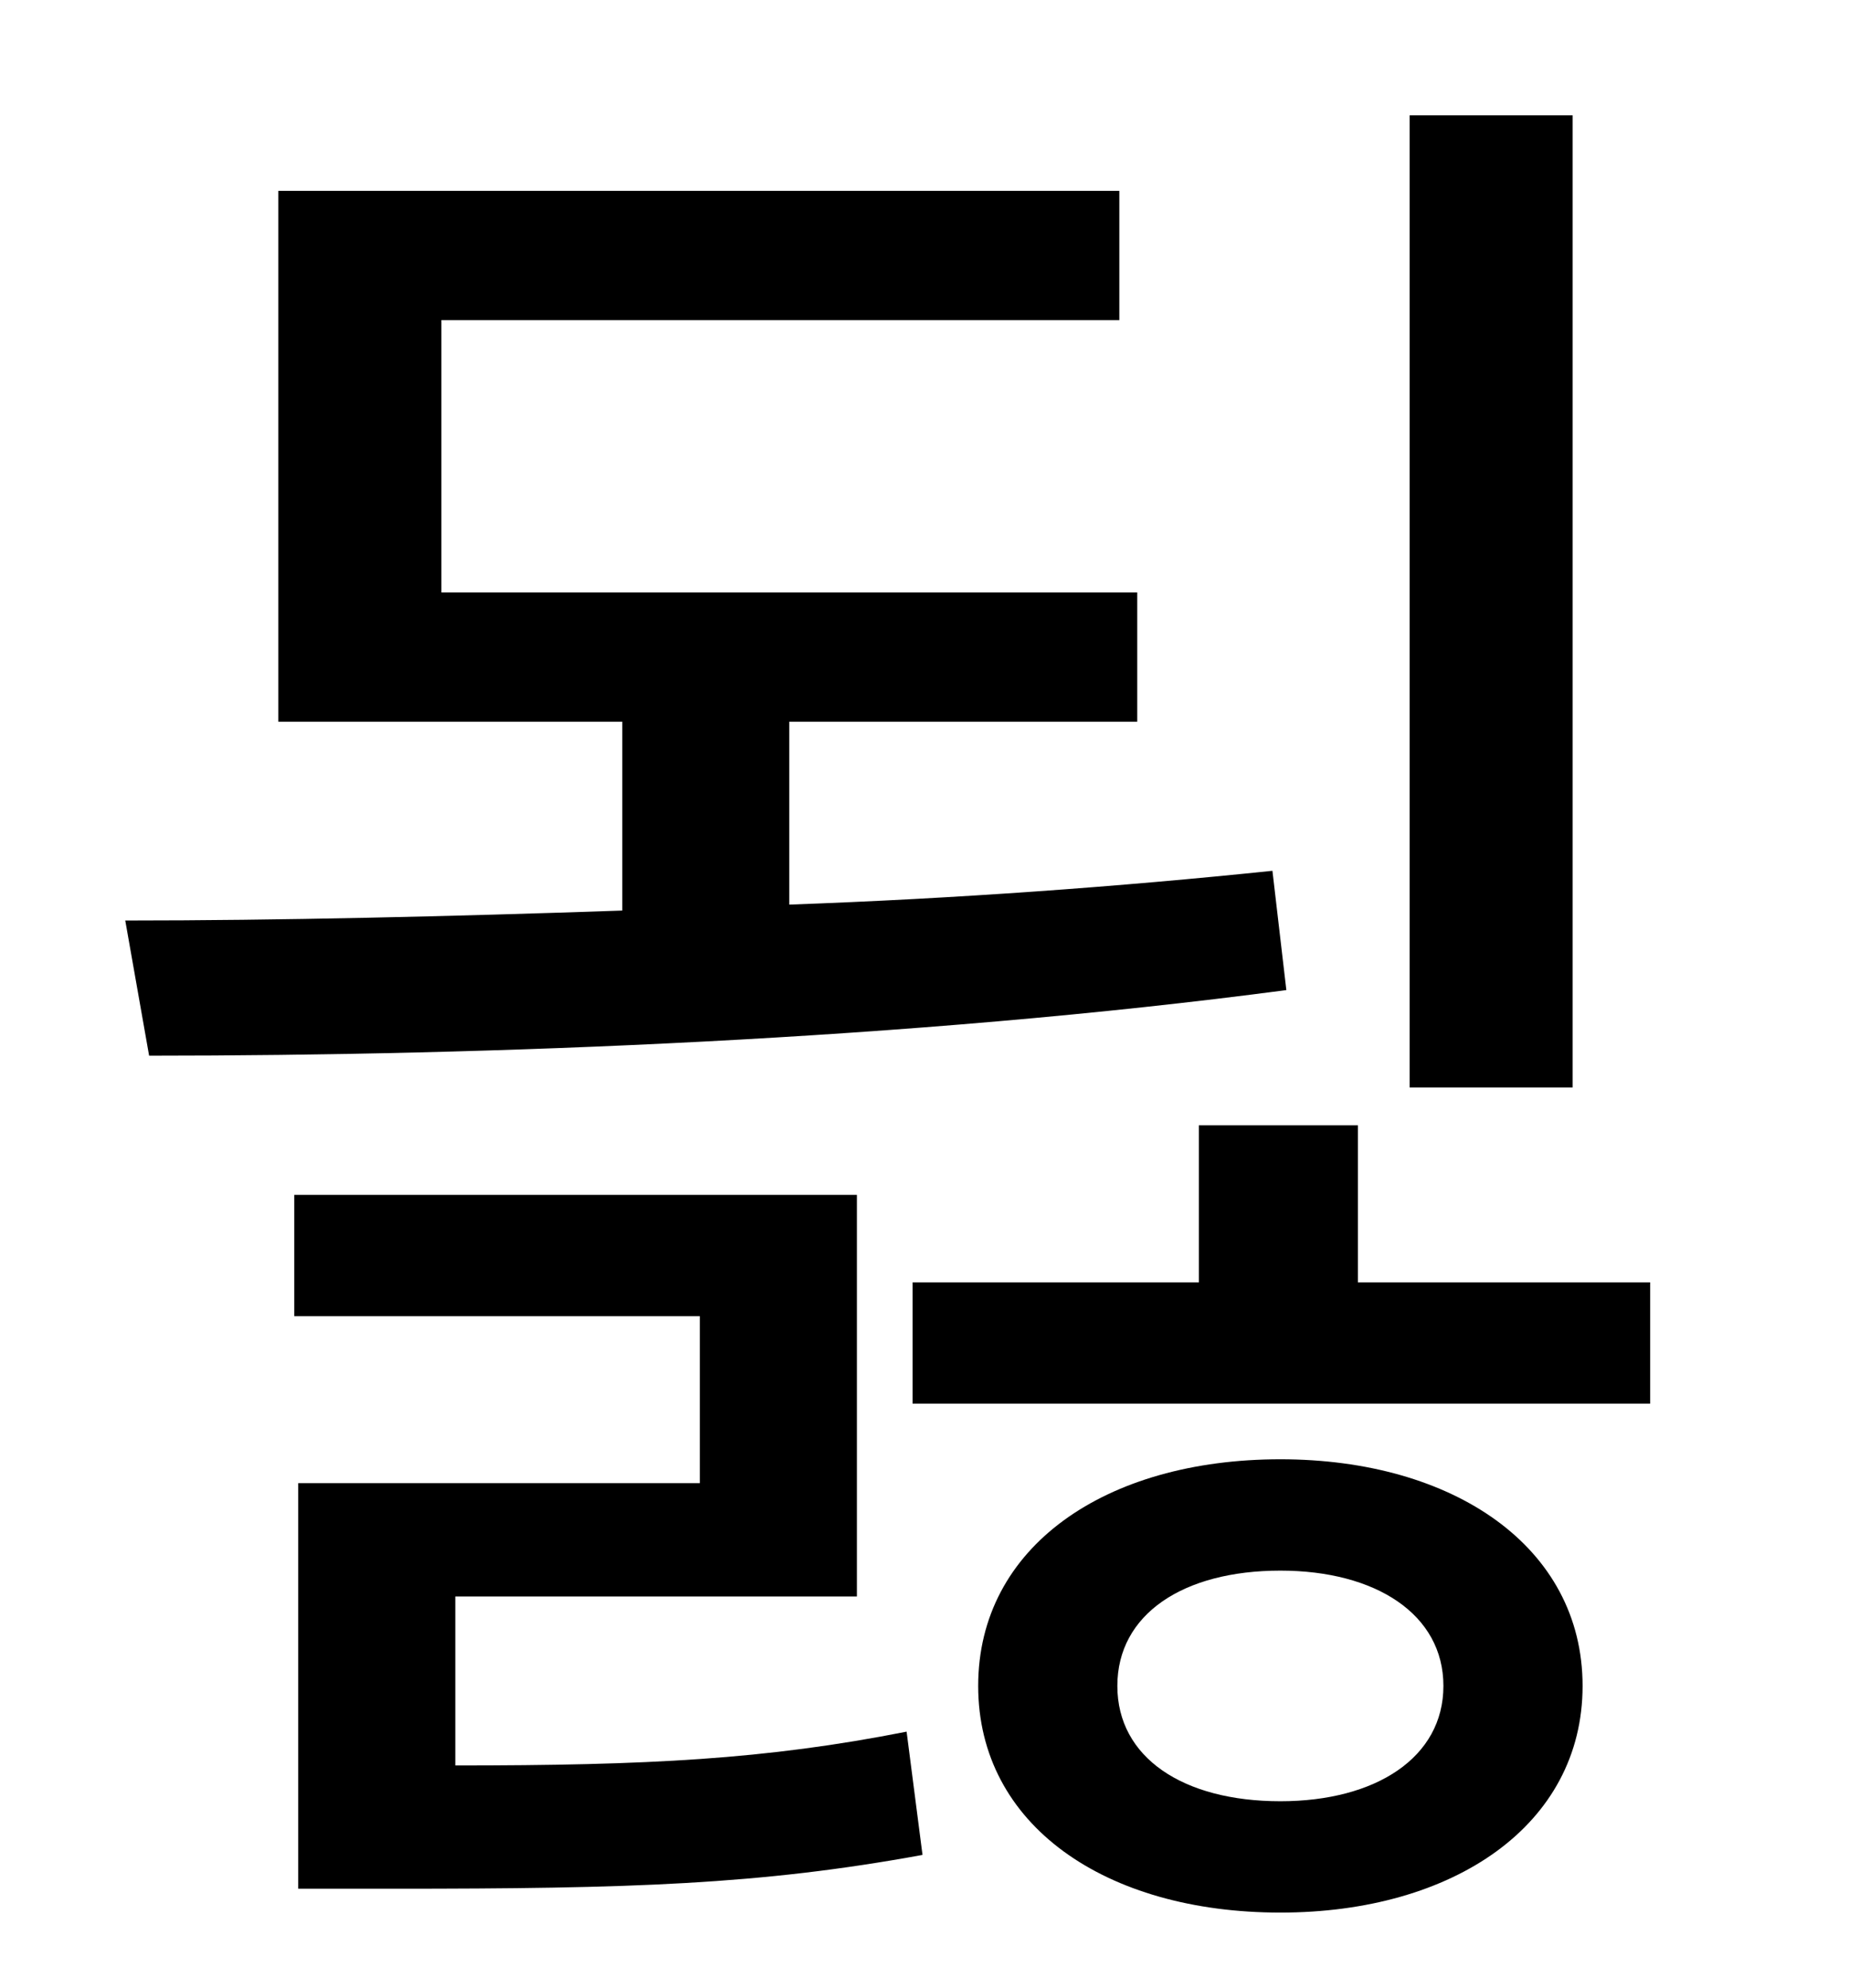 <?xml version="1.0" standalone="no"?>
<!DOCTYPE svg PUBLIC "-//W3C//DTD SVG 1.1//EN" "http://www.w3.org/Graphics/SVG/1.1/DTD/svg11.dtd" >
<svg xmlns="http://www.w3.org/2000/svg" xmlns:xlink="http://www.w3.org/1999/xlink" version="1.1" viewBox="-10 0 930 1000">
   <path fill="currentColor"
d="M781 58v489h-82v-489h82zM630 438l7 60c-189 25 -401 33 -572 33l-12 -68c77 0 163 -2 250 -5v-95h-173v-267h423v65h-341v137h350v65h-175v92c84 -3 166 -9 243 -17zM219 803v85c97 0 156 -3 227 -17l8 62c-82 15 -147 17 -266 17h-48v-204h202v-84h-204v-61h283v202
h-202zM634 906c48 0 82 -22 82 -58s-34 -58 -82 -58c-49 0 -82 22 -82 58s33 58 82 58zM634 734c87 0 152 44 152 114s-65 114 -152 114c-88 0 -152 -44 -152 -114s64 -114 152 -114zM673 645h147v61h-371v-61h144v-79h80v79z" />
</svg>
